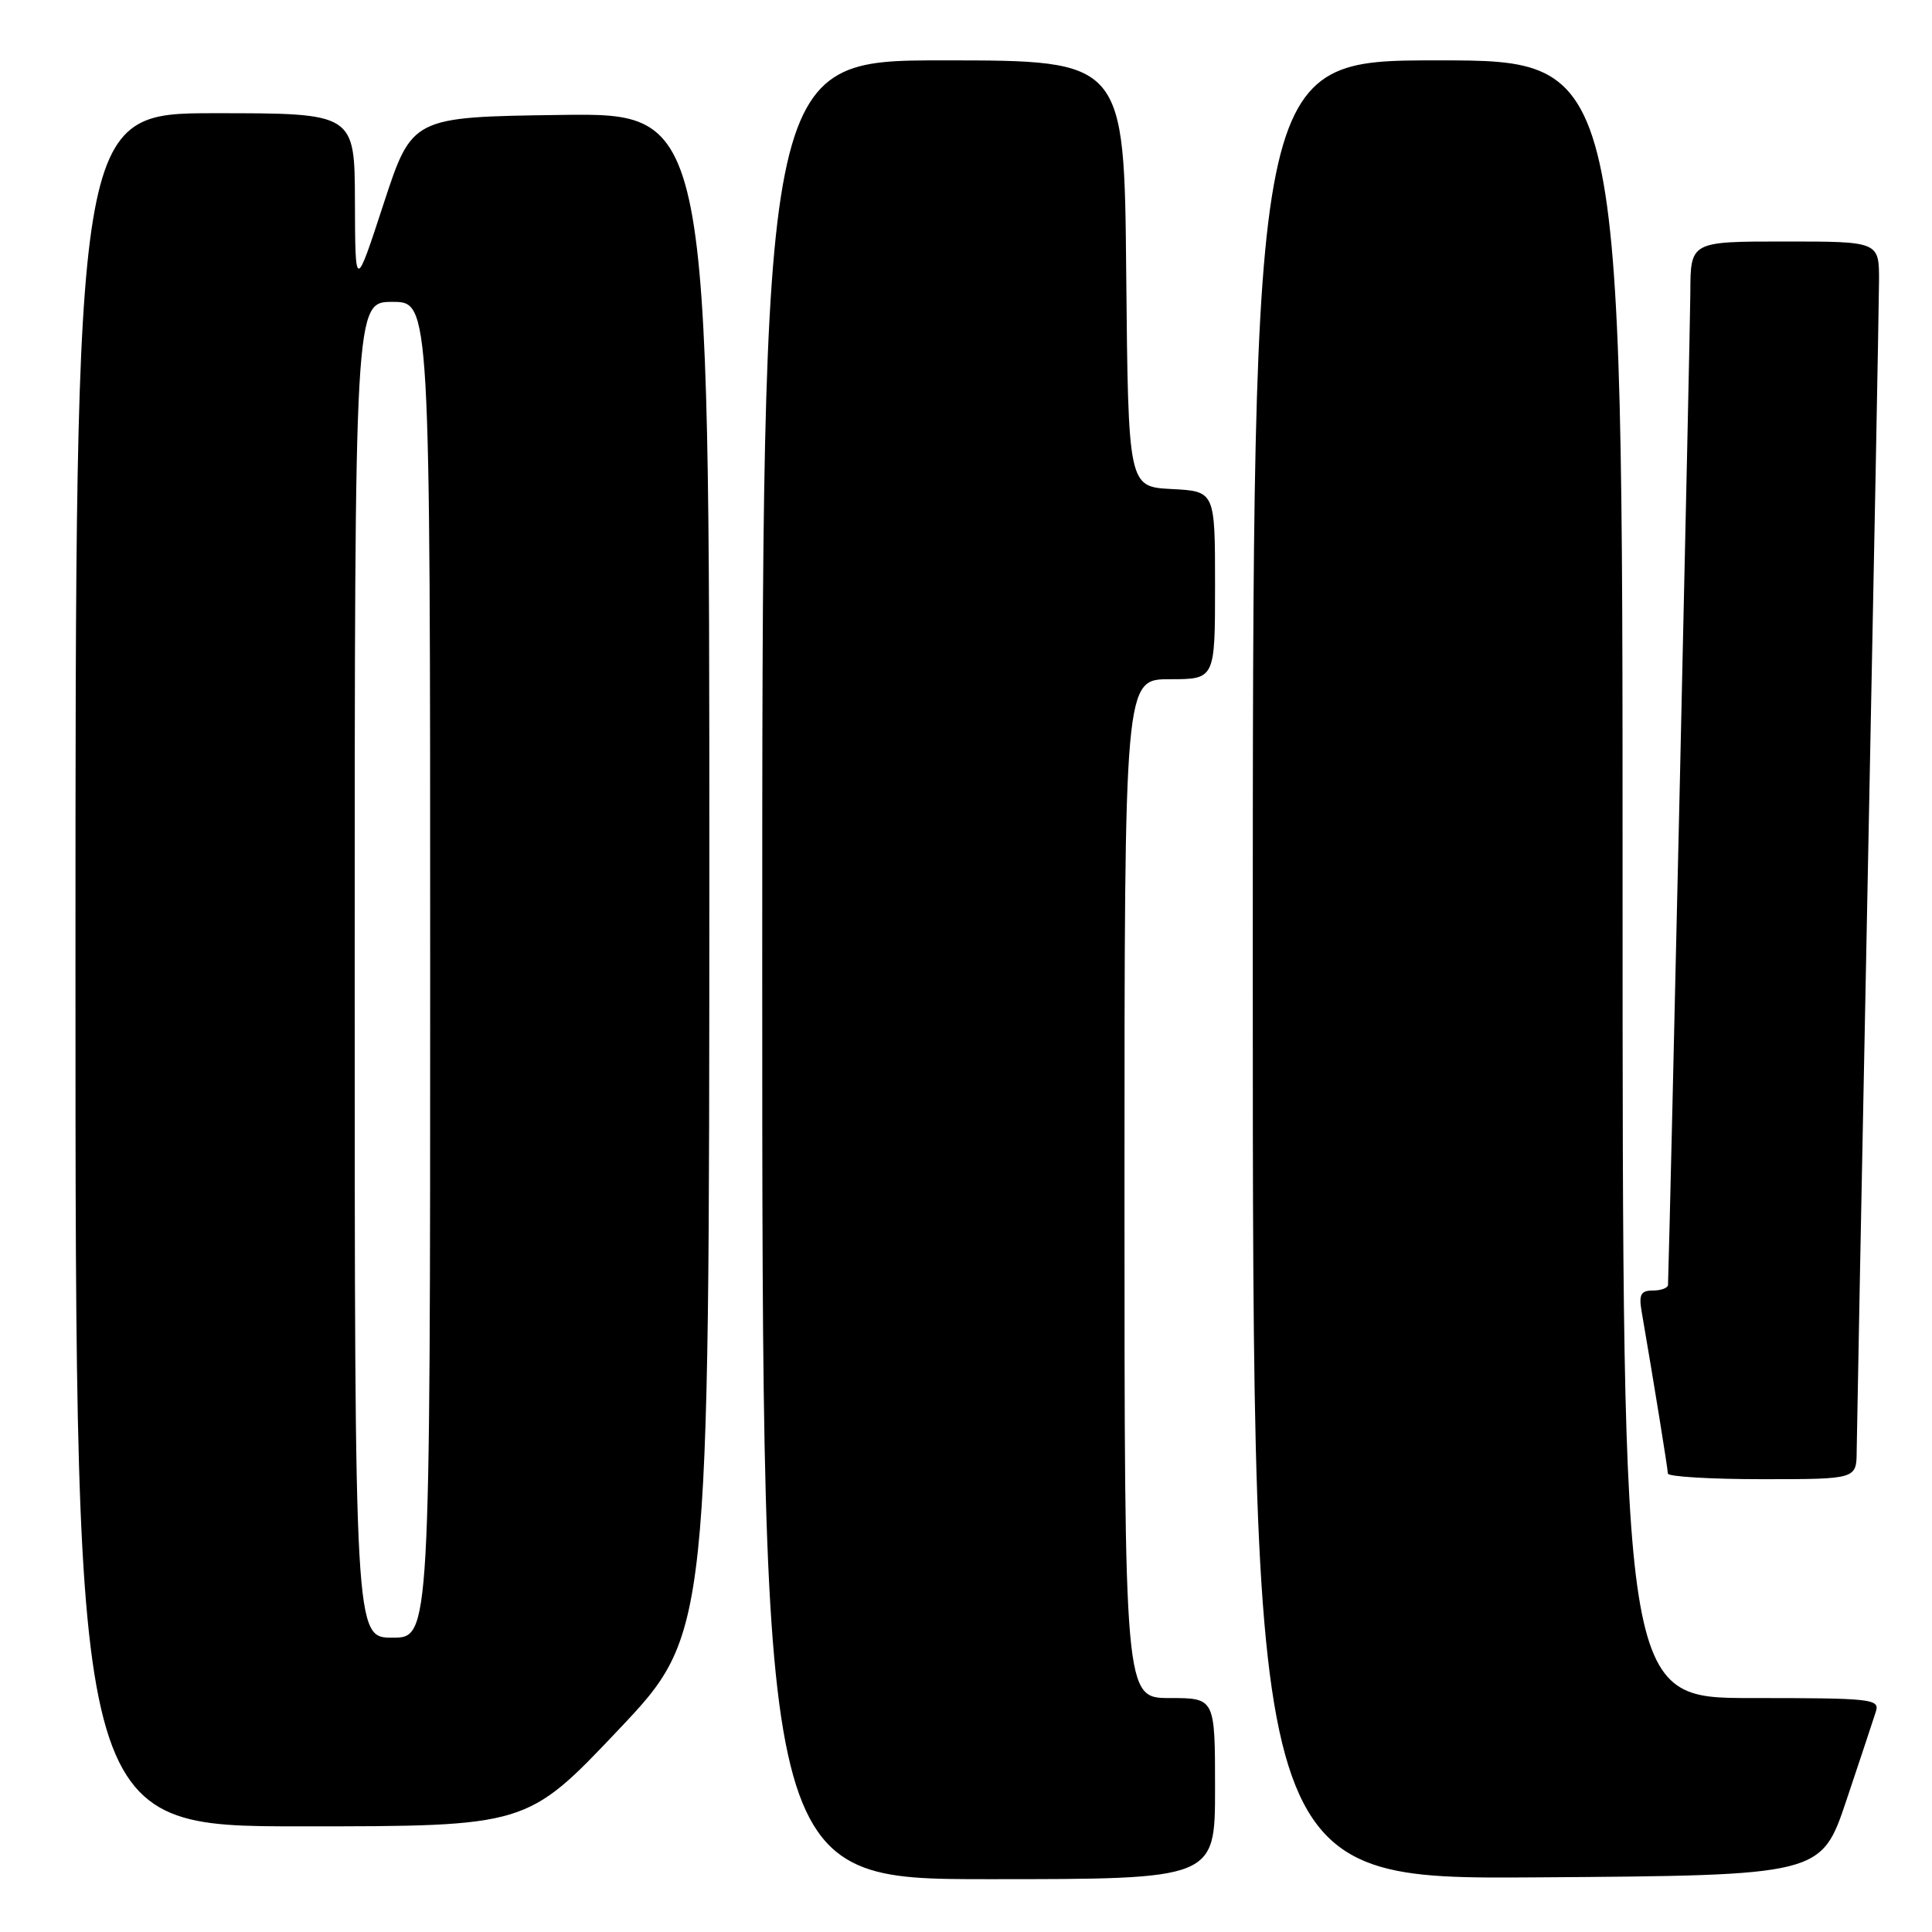 <?xml version="1.0" encoding="UTF-8" standalone="no"?>
<!DOCTYPE svg PUBLIC "-//W3C//DTD SVG 1.1//EN" "http://www.w3.org/Graphics/SVG/1.1/DTD/svg11.dtd" >
<svg xmlns="http://www.w3.org/2000/svg" xmlns:xlink="http://www.w3.org/1999/xlink" version="1.1" viewBox="0 0 256 256">
 <g >
 <path fill="currentColor"
d=" M 161.00 237.00 C 161.00 225.00 161.00 225.00 155.00 225.00 C 149.00 225.00 149.00 225.00 149.00 157.50 C 149.00 90.00 149.00 90.00 155.00 90.00 C 161.00 90.00 161.00 90.00 161.00 77.55 C 161.00 65.10 161.00 65.10 155.25 64.80 C 149.50 64.50 149.50 64.50 149.23 36.25 C 148.97 8.00 148.97 8.00 124.98 8.00 C 101.00 8.00 101.00 8.00 101.00 128.50 C 101.00 249.00 101.00 249.00 131.00 249.00 C 161.00 249.00 161.00 249.00 161.00 237.00 Z  M 244.66 238.55 C 246.49 233.08 248.25 227.79 248.56 226.80 C 249.10 225.11 248.05 225.00 232.07 225.00 C 215.00 225.00 215.00 225.00 215.00 116.50 C 215.00 8.00 215.00 8.00 190.50 8.00 C 166.00 8.00 166.00 8.00 166.00 128.51 C 166.00 249.02 166.00 249.02 203.66 248.76 C 241.32 248.50 241.32 248.50 244.66 238.55 Z  M 81.91 229.25 C 93.98 216.50 93.98 216.50 93.99 115.73 C 94.00 14.96 94.00 14.96 74.30 15.23 C 54.60 15.50 54.60 15.50 50.83 27.00 C 47.07 38.50 47.07 38.50 47.03 26.75 C 47.00 15.00 47.00 15.00 28.50 15.00 C 10.00 15.00 10.00 15.00 10.00 128.50 C 10.00 242.00 10.00 242.00 39.92 242.00 C 69.83 242.00 69.83 242.00 81.91 229.25 Z  M 246.02 192.25 C 246.04 190.19 246.70 155.65 247.50 115.50 C 248.30 75.35 248.97 40.14 248.98 37.25 C 249.00 32.00 249.00 32.00 236.50 32.00 C 224.00 32.00 224.00 32.00 223.98 38.75 C 223.96 43.53 221.31 161.79 221.02 170.25 C 221.01 170.66 220.11 171.00 219.03 171.00 C 217.42 171.00 217.14 171.52 217.52 173.75 C 219.15 183.21 220.99 194.61 221.00 195.25 C 221.00 195.66 226.62 196.00 233.50 196.00 C 246.00 196.00 246.00 196.00 246.02 192.25 Z  M 47.00 128.50 C 47.00 40.00 47.00 40.00 52.00 40.00 C 57.00 40.00 57.00 40.00 57.00 128.50 C 57.00 217.00 57.00 217.00 52.00 217.00 C 47.00 217.00 47.00 217.00 47.00 128.50 Z "/>
</g>
</svg>